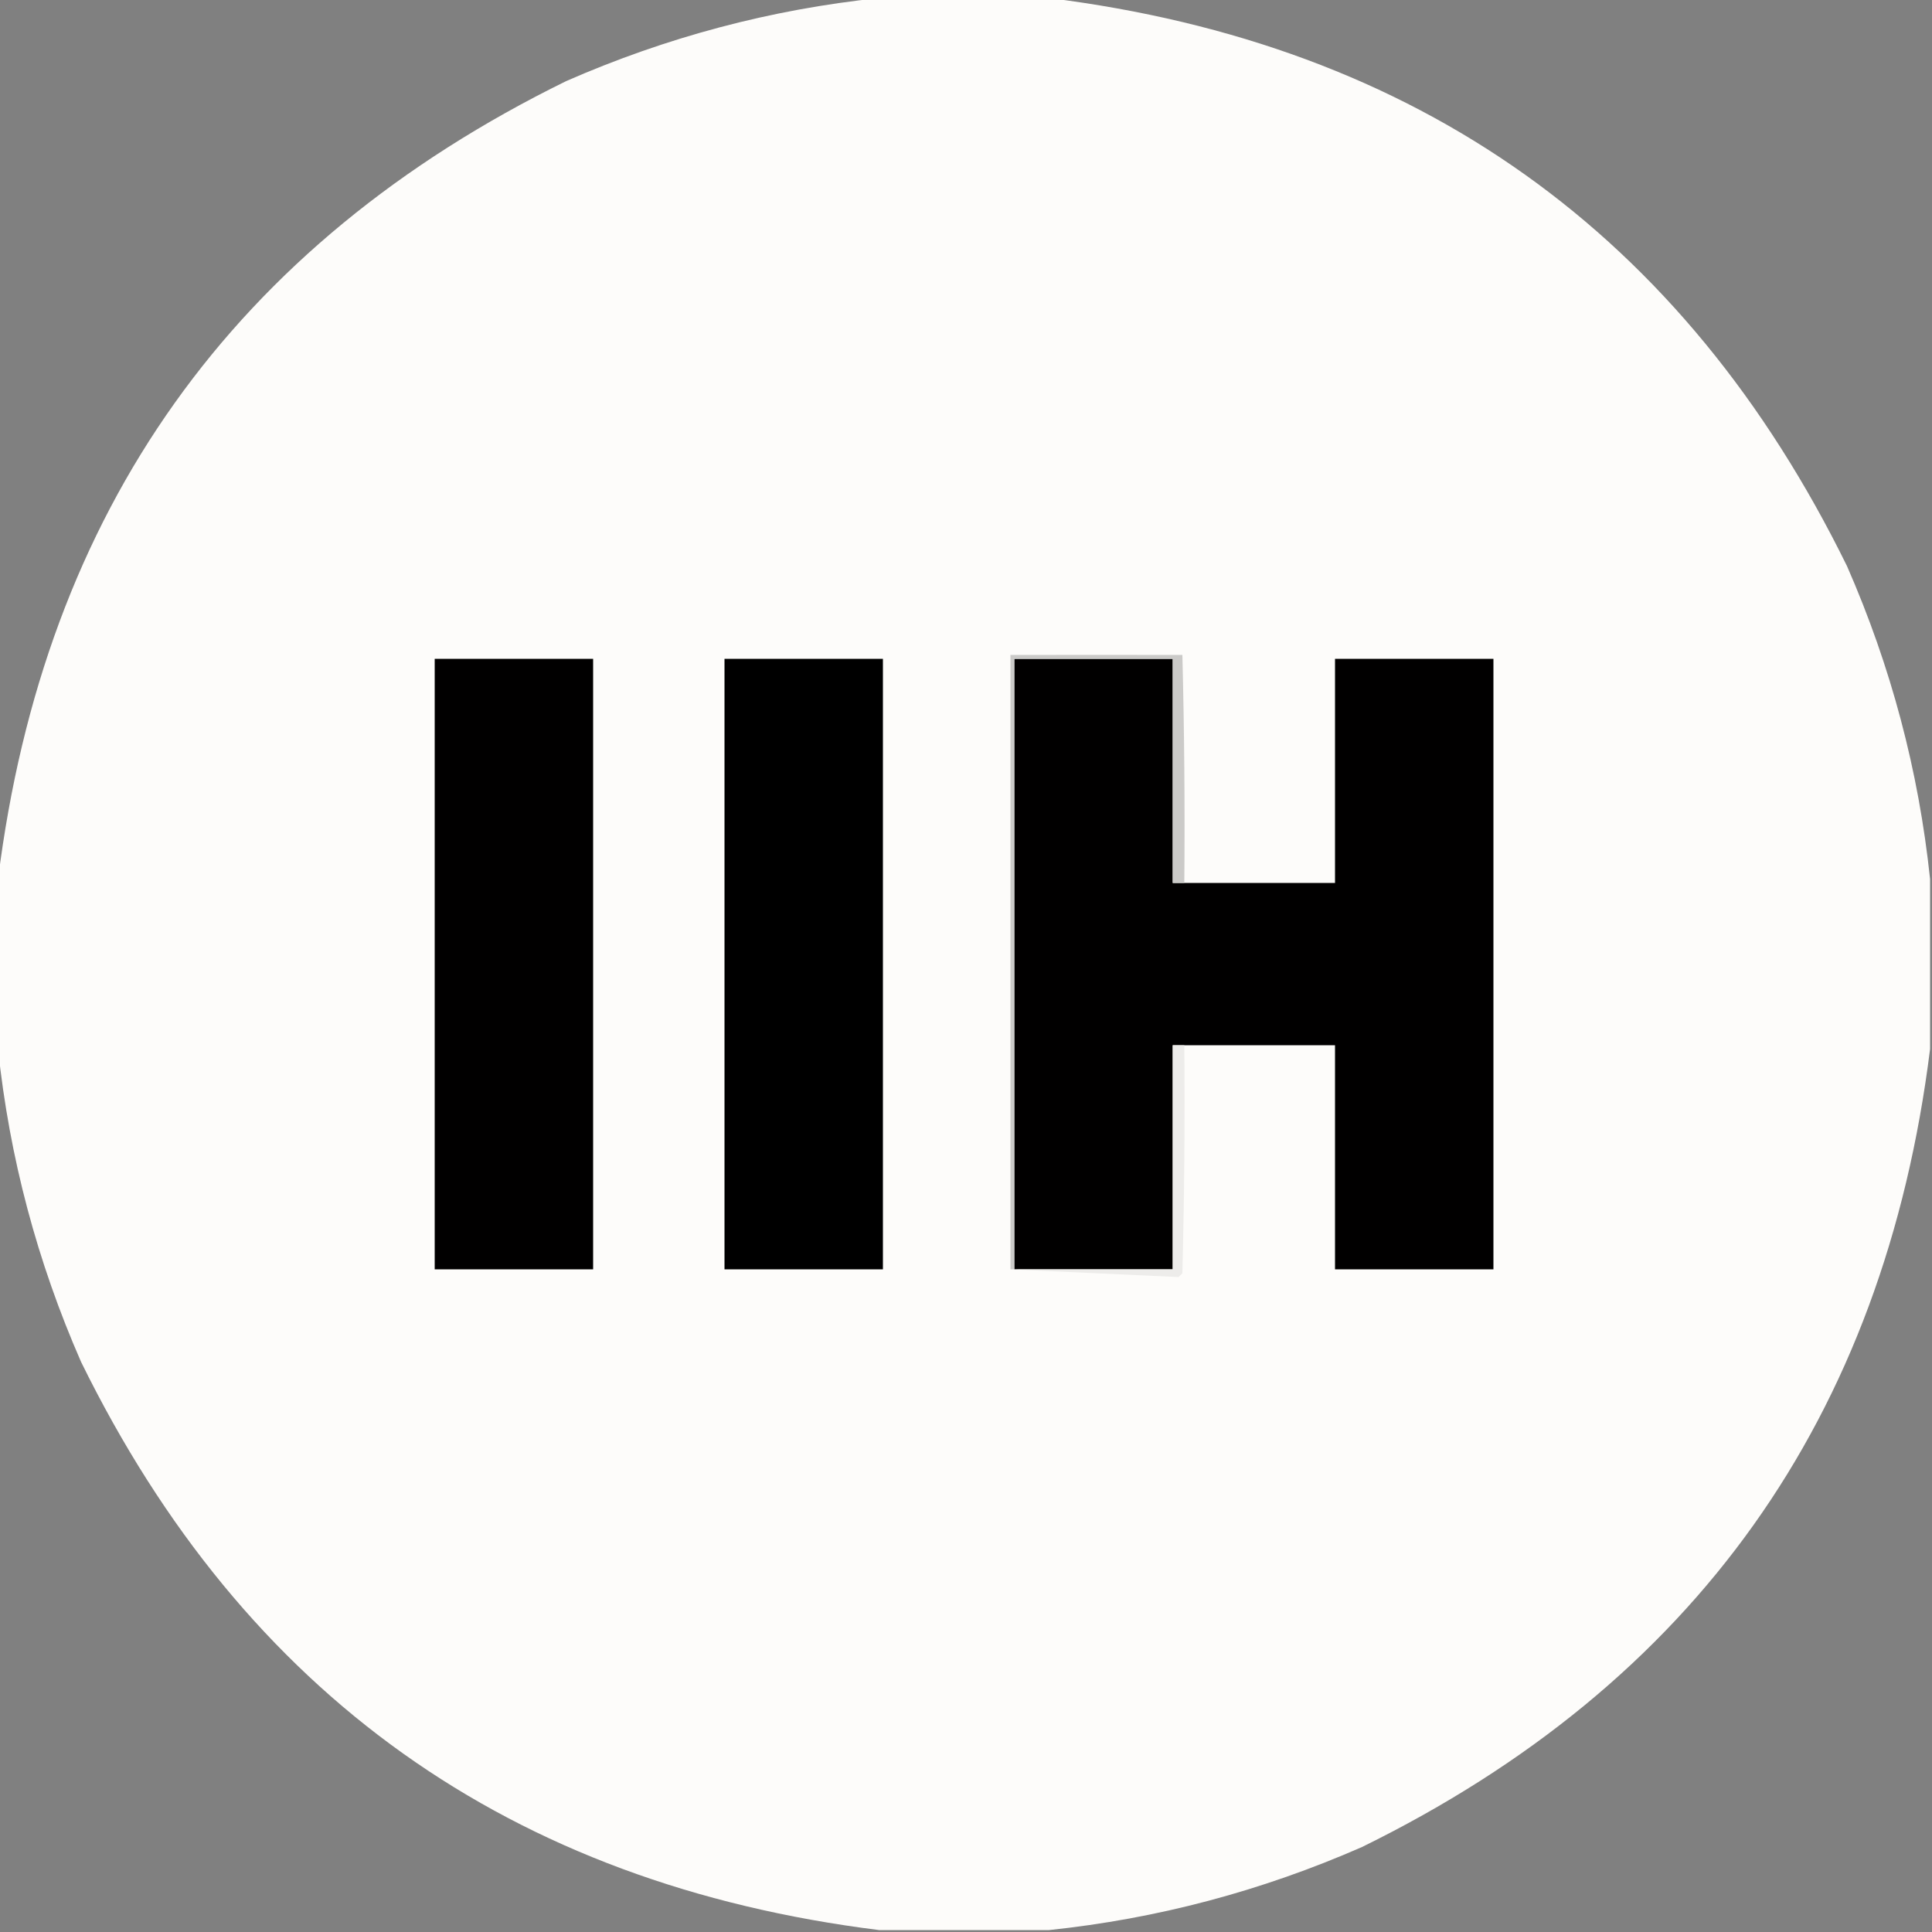 <?xml version="1.0" encoding="UTF-8"?>
<!DOCTYPE svg PUBLIC "-//W3C//DTD SVG 1.1//EN" "http://www.w3.org/Graphics/SVG/1.1/DTD/svg11.dtd">
<svg xmlns="http://www.w3.org/2000/svg" version="1.1" width="500px" height="500px" style="shape-rendering:geometricPrecision; text-rendering:geometricPrecision; image-rendering:optimizeQuality; fill-rule:evenodd; clip-rule:evenodd" xmlns:xlink="http://www.w3.org/1999/xlink">
<rect width="100%" height="100%" fill="#808080" stroke="none"/>
<g><path style="opacity:0.995" fill="#fdfcfa" d="M 227.5,-0.5 C 242.167,-0.5 256.833,-0.5 271.5,-0.5C 366.89,11.416 435.723,60.416 478,146.5C 489.396,172.499 496.563,199.499 499.5,227.5C 499.5,242.167 499.5,256.833 499.5,271.5C 487.584,366.89 438.584,435.723 352.5,478C 326.501,489.396 299.501,496.563 271.5,499.5C 256.833,499.5 242.167,499.5 227.5,499.5C 132.11,487.584 63.277,438.584 21,352.5C 9.604,326.501 2.437,299.501 -0.5,271.5C -0.5,256.833 -0.5,242.167 -0.5,227.5C 11.416,132.11 60.416,63.277 146.5,21C 172.499,9.604 199.499,2.437 227.5,-0.5 Z"/></g>
<g><path style="opacity:1" fill="#010000" d="M 112.5,170.5 C 126.167,170.5 139.833,170.5 153.5,170.5C 153.5,223.167 153.5,275.833 153.5,328.5C 139.833,328.5 126.167,328.5 112.5,328.5C 112.5,275.833 112.5,223.167 112.5,170.5 Z"/></g>
<g><path style="opacity:1" fill="#000000" d="M 187.5,170.5 C 201.167,170.5 214.833,170.5 228.5,170.5C 228.5,223.167 228.5,275.833 228.5,328.5C 214.833,328.5 201.167,328.5 187.5,328.5C 187.5,275.833 187.5,223.167 187.5,170.5 Z"/></g>
<g><path style="opacity:1" fill="#010000" d="M 306.5,228.5 C 319.5,228.5 332.5,228.5 345.5,228.5C 345.5,209.167 345.5,189.833 345.5,170.5C 359.167,170.5 372.833,170.5 386.5,170.5C 386.5,223.167 386.5,275.833 386.5,328.5C 372.833,328.5 359.167,328.5 345.5,328.5C 345.5,309.167 345.5,289.833 345.5,270.5C 332.5,270.5 319.5,270.5 306.5,270.5C 305.5,270.5 304.5,270.5 303.5,270.5C 303.5,289.833 303.5,309.167 303.5,328.5C 289.833,328.5 276.167,328.5 262.5,328.5C 262.5,275.833 262.5,223.167 262.5,170.5C 276.167,170.5 289.833,170.5 303.5,170.5C 303.5,189.833 303.5,209.167 303.5,228.5C 304.5,228.5 305.5,228.5 306.5,228.5 Z"/></g>
<g><path style="opacity:1" fill="#cbcac8" d="M 306.5,228.5 C 305.5,228.5 304.5,228.5 303.5,228.5C 303.5,209.167 303.5,189.833 303.5,170.5C 289.833,170.5 276.167,170.5 262.5,170.5C 262.5,223.167 262.5,275.833 262.5,328.5C 262.167,328.5 261.833,328.5 261.5,328.5C 261.5,275.5 261.5,222.5 261.5,169.5C 276.542,169.467 291.376,169.467 306,169.5C 306.5,189.164 306.667,208.831 306.5,228.5 Z"/></g>
<g><path style="opacity:1" fill="#edecea" d="M 306.5,270.5 C 306.667,290.169 306.5,309.836 306,329.5C 305.667,329.833 305.333,330.167 305,330.5C 290.402,329.841 275.902,329.174 261.5,328.5C 261.833,328.5 262.167,328.5 262.5,328.5C 276.167,328.5 289.833,328.5 303.5,328.5C 303.5,309.167 303.5,289.833 303.5,270.5C 304.5,270.5 305.5,270.5 306.5,270.5 Z"/></g>
</svg>
